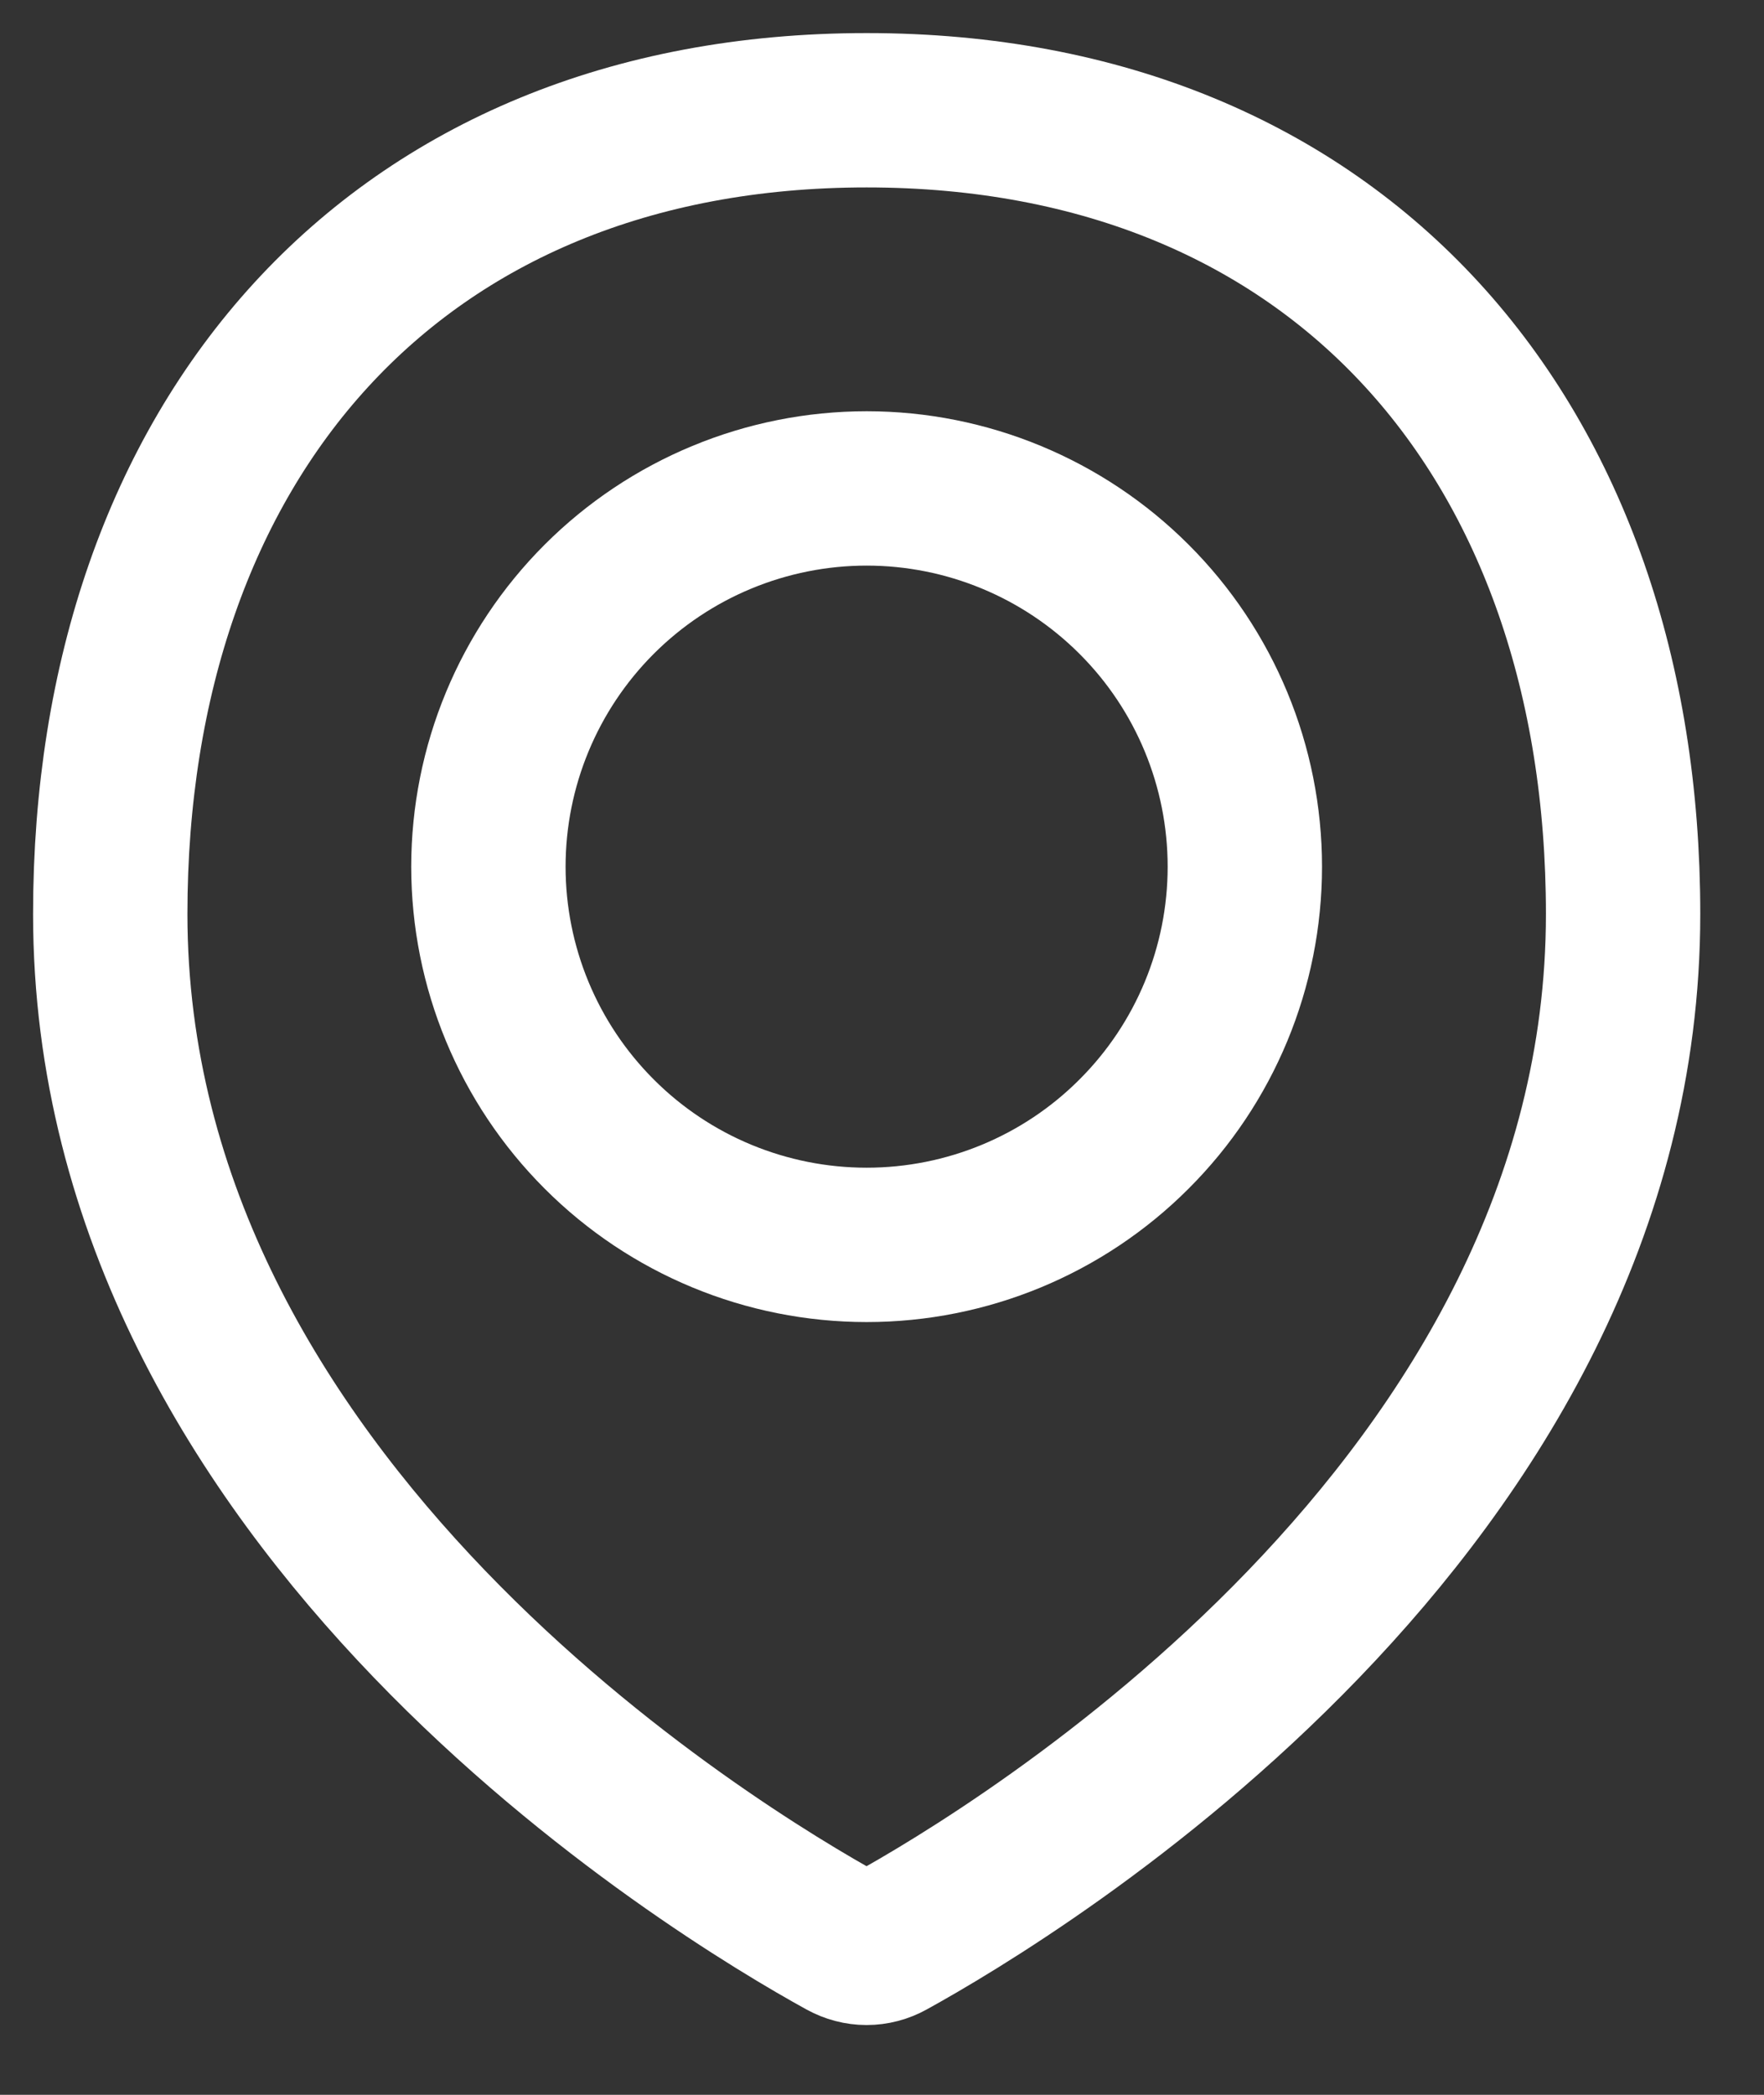 <svg width="16" height="19" viewBox="0 0 16 19" fill="none" xmlns="http://www.w3.org/2000/svg">
<rect x="0" y="0" width="16" height="19" fill="#333333" stroke="none"/>
<path d="M14.722 8.29C14.722 13.668 9.212 16.982 8.067 17.613C8.004 17.648 7.933 17.667 7.86 17.667C7.788 17.667 7.717 17.648 7.653 17.613C6.507 16.982 1 13.668 1 8.29C1 4.002 3.573 1 7.861 1C12.149 1 14.722 4.002 14.722 8.29Z" stroke="white" stroke-width="1.4" stroke-linecap="round" stroke-linejoin="round"/>
<path d="M4.43 7.861C4.43 8.771 4.792 9.643 5.435 10.286C6.078 10.93 6.951 11.291 7.861 11.291C8.77 11.291 9.643 10.93 10.286 10.286C10.93 9.643 11.291 8.771 11.291 7.861C11.291 6.951 10.93 6.078 10.286 5.435C9.643 4.792 8.77 4.43 7.861 4.43C6.951 4.43 6.078 4.792 5.435 5.435C4.792 6.078 4.43 6.951 4.43 7.861Z" stroke="white" stroke-width="1.4" stroke-linecap="round" stroke-linejoin="round"/>
</svg>
